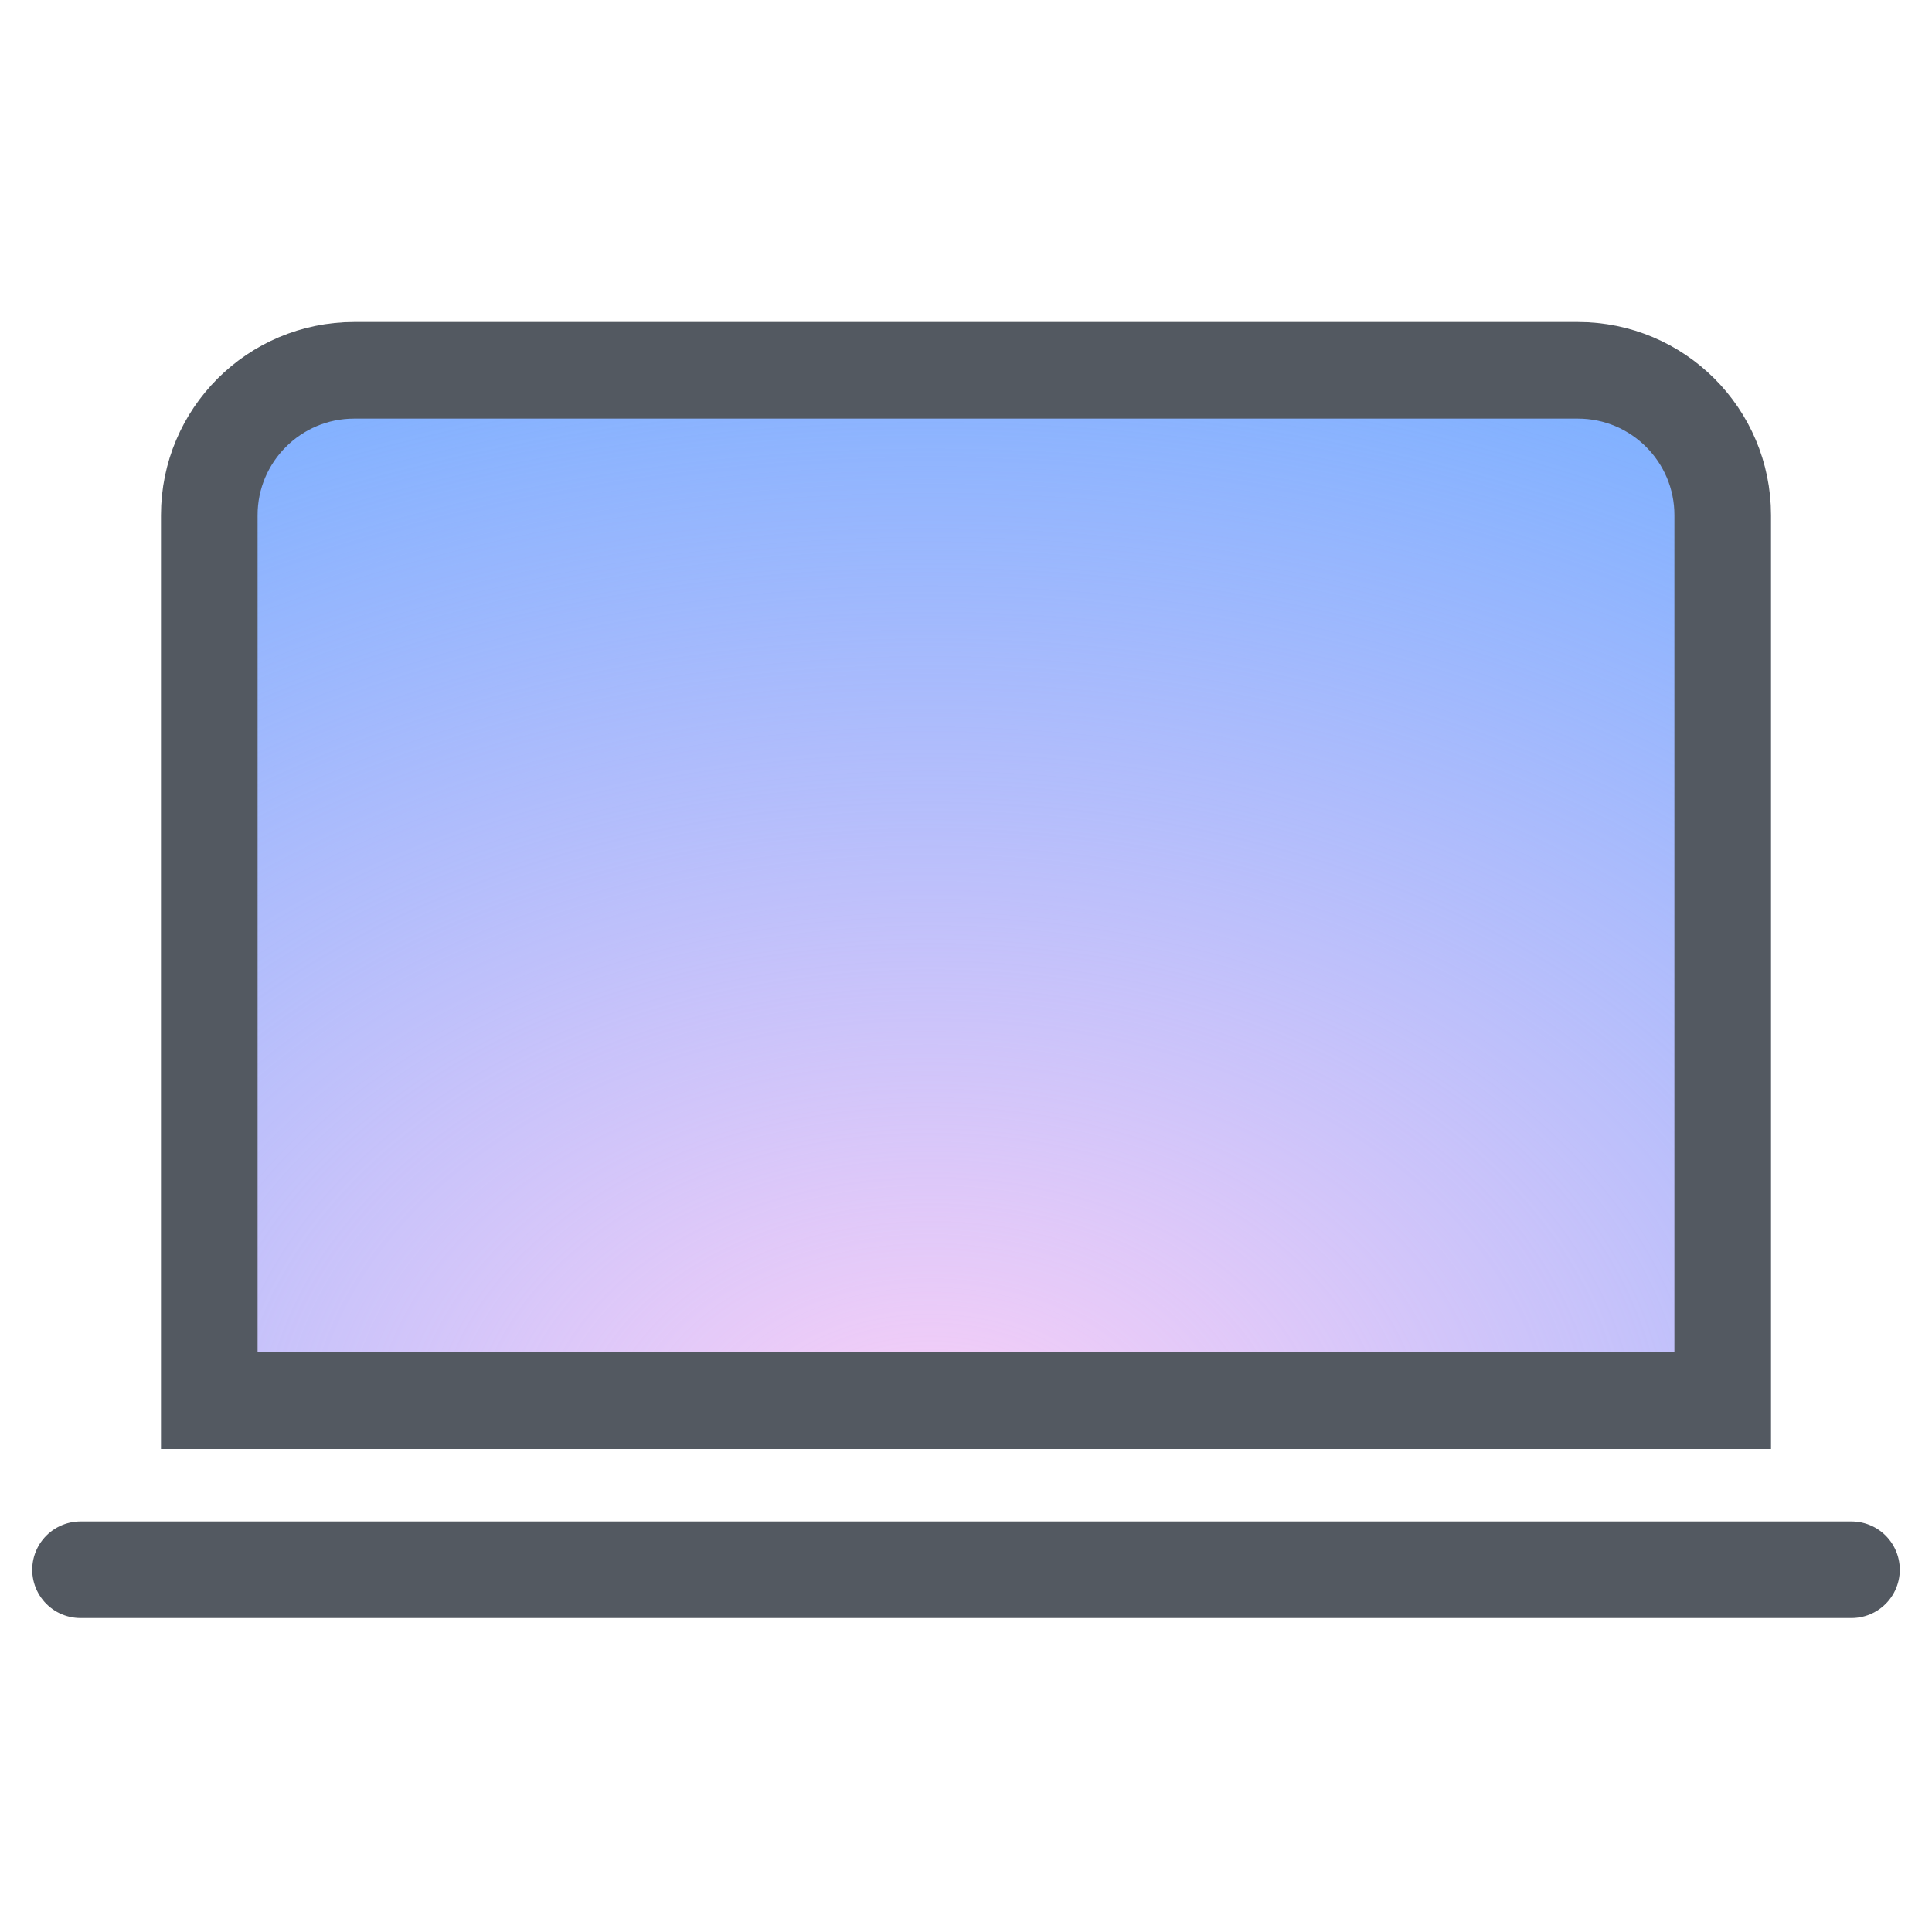 <svg xmlns="http://www.w3.org/2000/svg" width="40" height="40" viewBox="0 0 40 40" fill="none">
<path d="M4.333 10.666C4.333 9.01 5.677 7.667 7.333 7.667H32.667C34.324 7.667 35.667 9.01 35.667 10.666V29H4.333V10.666Z" fill="#CED1D9"/>
<path d="M4.333 10.666C4.333 9.01 5.677 7.667 7.333 7.667H32.667C34.324 7.667 35.667 9.01 35.667 10.666V29H4.333V10.666Z" fill="#82B1FF"/>
<path d="M4.333 10.666C4.333 9.01 5.677 7.667 7.333 7.667H32.667C34.324 7.667 35.667 9.01 35.667 10.666V29H4.333V10.666Z" fill="url(#paint0_radial_4380_1646)"/>
<path d="M4.333 10.666C4.333 9.01 5.677 7.667 7.333 7.667H32.667C34.324 7.667 35.667 9.01 35.667 10.666V29H4.333V10.666Z" stroke="#535961" stroke-width="2"/>
<path d="M1.667 32.5L38.333 32.5" stroke="#535961" stroke-width="2" stroke-linecap="round"/>
<defs>
<radialGradient id="paint0_radial_4380_1646" cx="0" cy="0" r="1" gradientUnits="userSpaceOnUse" gradientTransform="translate(19.276 30) rotate(-90) scale(23.333 33.333)">
<stop stop-color="#F9CFF7"/>
<stop offset="1" stop-color="#F9CFF7" stop-opacity="0"/>
</radialGradient>
</defs>
</svg>